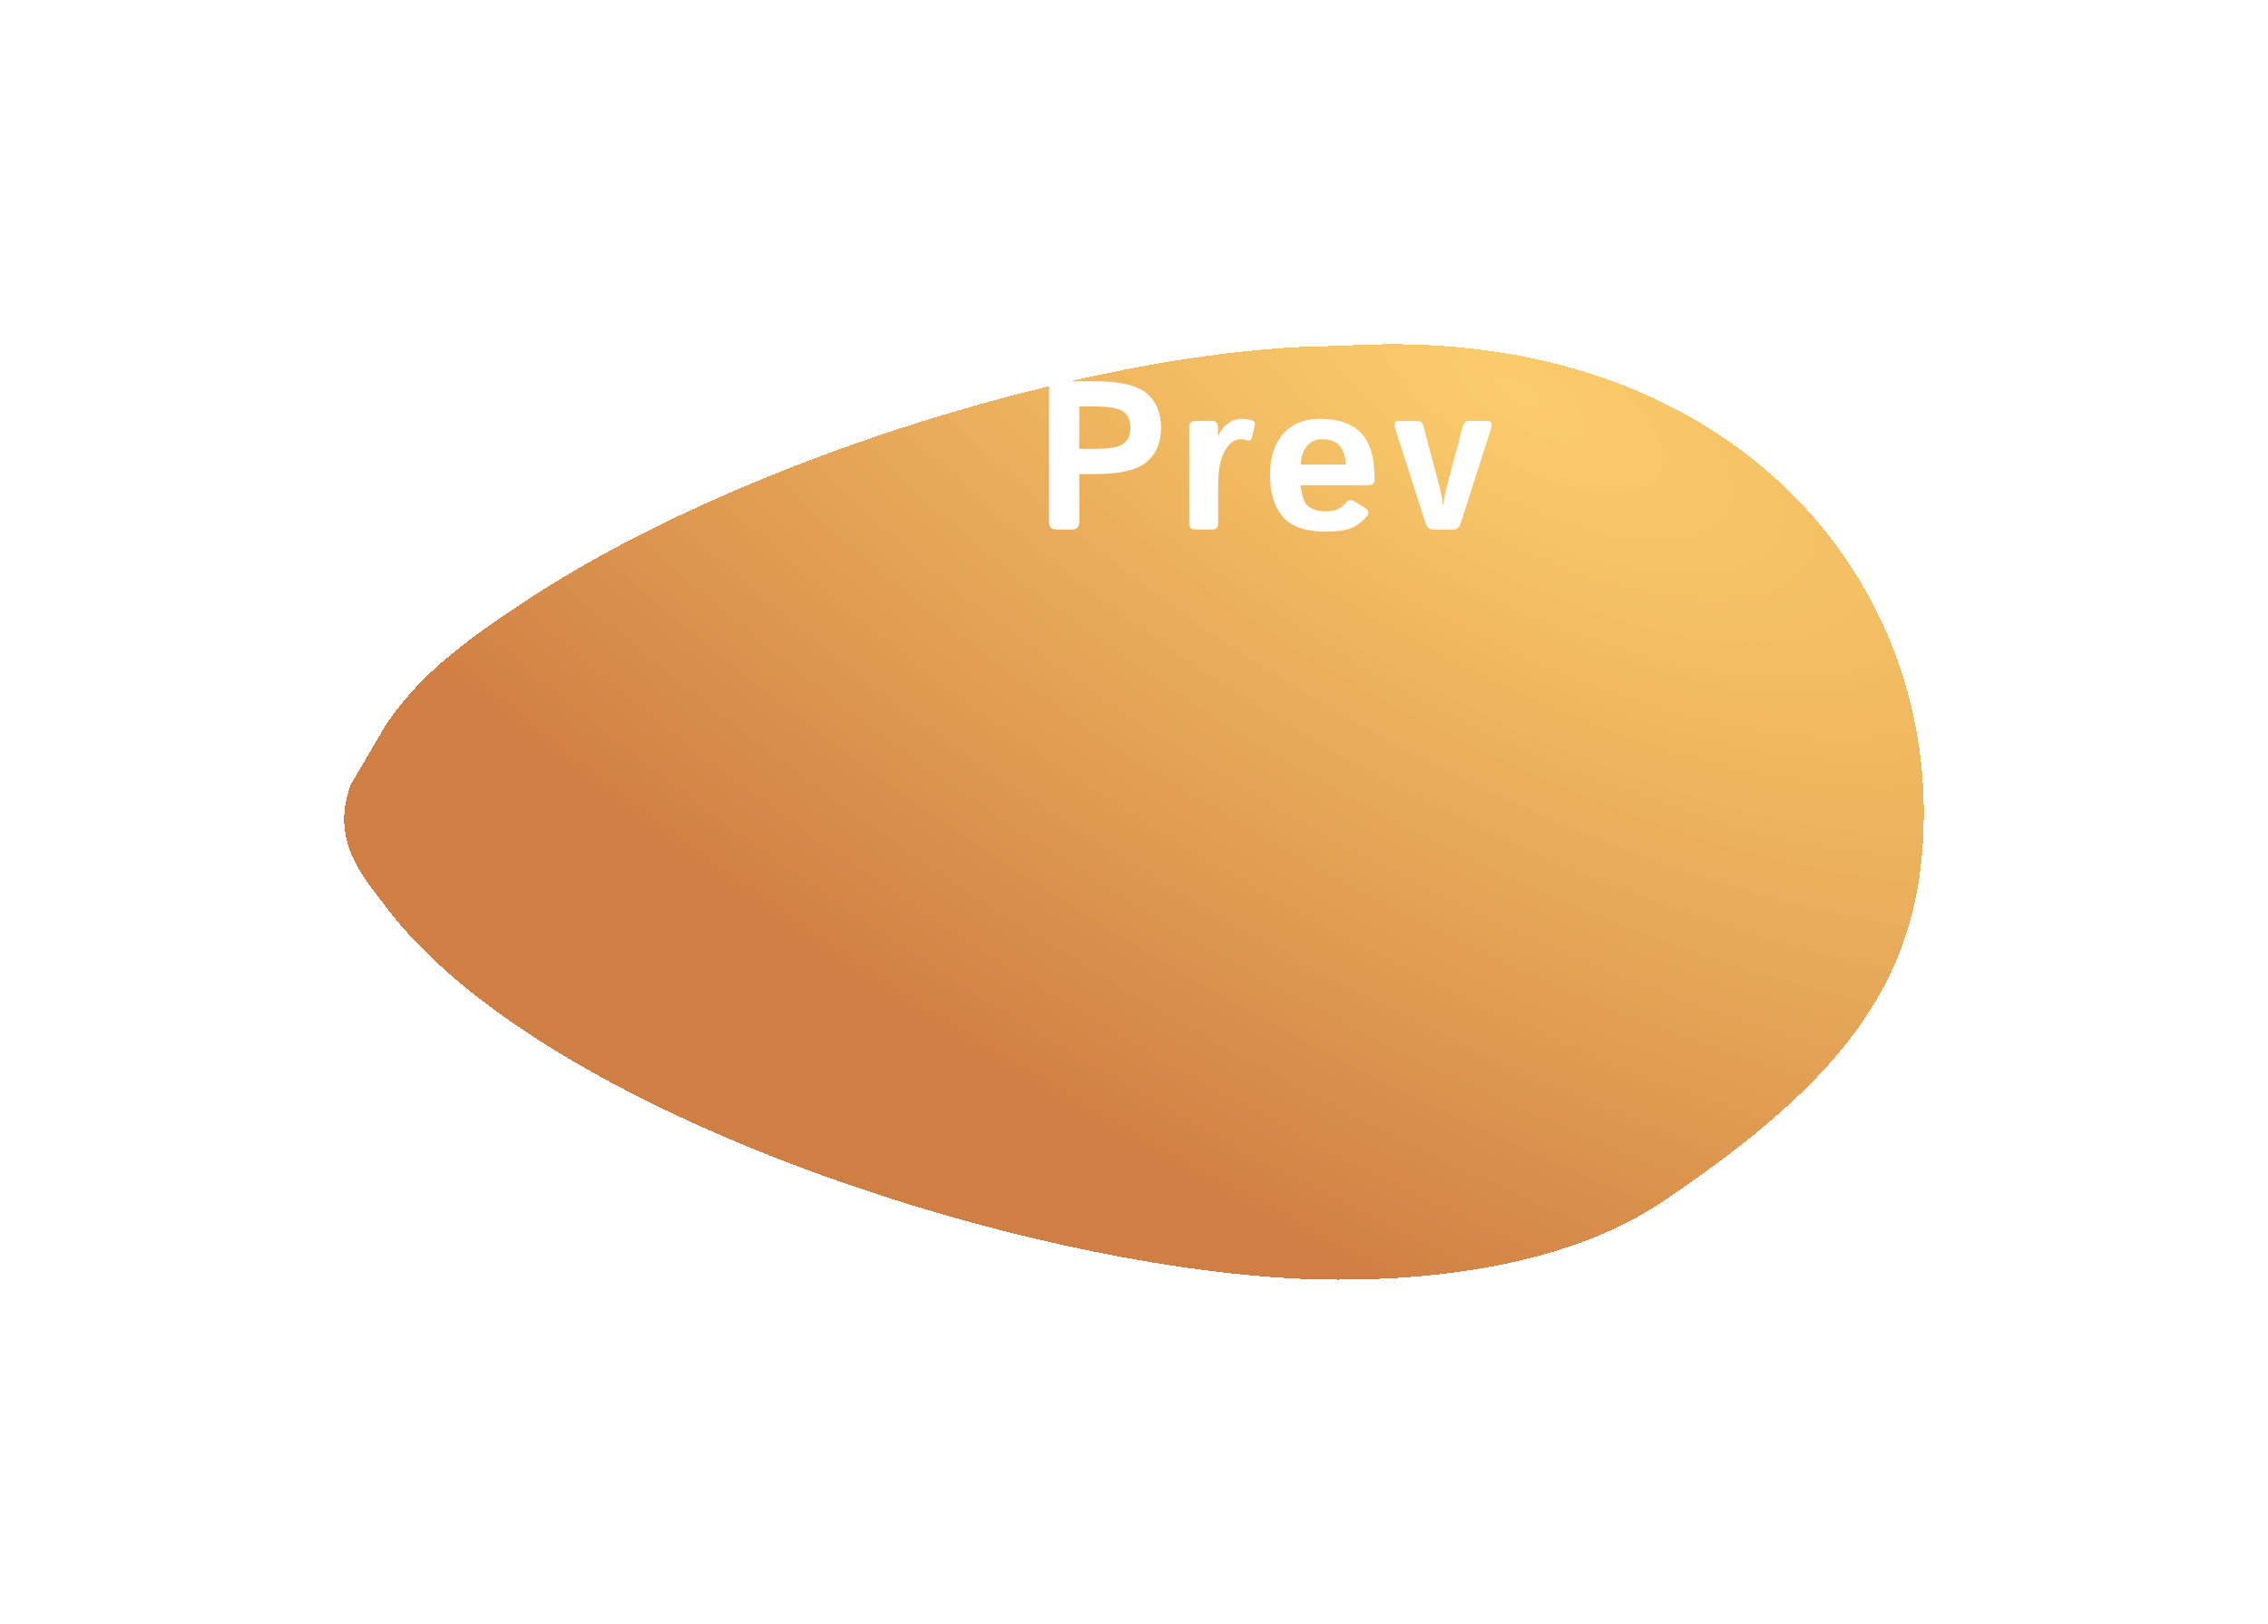 <svg width="257" height="184" viewBox="0 0 257 184" fill="none" xmlns="http://www.w3.org/2000/svg">
<g filter="url(#filter0_d_98_1750)">
<path d="M166.657 0.204C208.621 -2.601 233 23.888 233 53.102C233 71.473 224.46 82.982 203.425 97.14C193.834 103.596 180.257 106 166.657 106C138.385 106 90.21 91.923 66.742 72.054C63.599 69.392 60.899 66.627 58.749 63.778C56.233 60.443 52.355 56.308 54.753 49.896L58.749 43.084C62.346 37.874 66.504 34.376 74.736 28.972C79.879 25.596 85.699 22.398 91.921 19.449C101.557 14.879 112.156 10.903 122.694 7.77C131.748 5.078 140.757 3.008 149.072 1.72C155.437 0.733 161.396 0.204 166.657 0.204Z" fill="url(#paint0_radial_98_1750)" shape-rendering="crispEdges"/>
</g>
<path d="M119.695 60C119.148 60 118.875 59.707 118.875 59.121V44.074C118.875 43.488 119.148 43.195 119.695 43.195H124.078C126.891 43.195 128.84 43.652 129.926 44.566C131.02 45.48 131.566 46.777 131.566 48.457C131.566 50.137 131.02 51.434 129.926 52.348C128.84 53.262 126.891 53.719 124.078 53.719H122.297V59.121C122.297 59.707 122.023 60 121.477 60H119.695ZM122.297 50.859H124.066C125.629 50.859 126.691 50.676 127.254 50.309C127.816 49.934 128.098 49.316 128.098 48.457C128.098 47.598 127.816 46.984 127.254 46.617C126.691 46.242 125.629 46.055 124.066 46.055H122.297V50.859ZM135.459 60C134.991 60 134.756 59.766 134.756 59.297V48.398C134.756 47.93 134.991 47.695 135.459 47.695H137.311C137.78 47.695 138.014 47.93 138.014 48.398V49.359H138.061C138.264 48.859 138.604 48.418 139.08 48.035C139.557 47.652 140.12 47.461 140.768 47.461C141.213 47.461 141.58 47.516 141.87 47.625C142.143 47.727 142.248 47.914 142.186 48.188L141.858 49.582C141.788 49.895 141.577 49.988 141.225 49.863C141.022 49.793 140.827 49.758 140.639 49.758C139.889 49.758 139.268 50.207 138.776 51.105C138.284 52.004 138.038 53.312 138.038 55.031V59.297C138.038 59.766 137.803 60 137.334 60H135.459ZM143.911 53.848C143.911 51.871 144.403 50.312 145.388 49.172C146.38 48.031 147.778 47.461 149.583 47.461C151.677 47.461 153.231 48 154.247 49.078C155.263 50.156 155.77 51.891 155.77 54.281C155.77 54.75 155.552 54.984 155.114 54.984H147.38C147.505 56.281 147.825 57.098 148.341 57.434C148.856 57.77 149.454 57.938 150.134 57.938C150.782 57.938 151.278 57.852 151.622 57.68C151.966 57.508 152.255 57.273 152.489 56.977C152.755 56.633 153.083 56.578 153.473 56.812L154.645 57.527C155.106 57.809 155.173 58.145 154.845 58.535C154.368 59.105 153.809 59.531 153.169 59.812C152.528 60.094 151.516 60.234 150.134 60.234C147.891 60.234 146.294 59.664 145.341 58.523C144.388 57.383 143.911 55.824 143.911 53.848ZM147.391 52.641H152.489C152.489 51.797 152.278 51.109 151.856 50.578C151.434 50.039 150.763 49.77 149.841 49.77C149.106 49.77 148.524 50.027 148.095 50.543C147.665 51.051 147.43 51.75 147.391 52.641ZM158.116 48.609C157.921 48 158.05 47.695 158.503 47.695H160.601C160.968 47.695 161.202 47.895 161.304 48.293L163.12 55.16C163.222 55.543 163.304 55.922 163.366 56.297C163.437 56.672 163.48 56.977 163.495 57.211H163.566C163.581 56.977 163.62 56.672 163.683 56.297C163.753 55.922 163.839 55.543 163.941 55.16L165.757 48.293C165.859 47.895 166.093 47.695 166.46 47.695H168.558C169.011 47.695 169.14 48 168.945 48.609L165.546 59.215C165.382 59.738 165.097 60 164.691 60H162.37C161.964 60 161.679 59.738 161.515 59.215L158.116 48.609Z" fill="white"/>
<defs>
<filter id="filter0_d_98_1750" x="0" y="0" width="257" height="184" filterUnits="userSpaceOnUse" color-interpolation-filters="sRGB">
<feFlood flood-opacity="0" result="BackgroundImageFix"/>
<feColorMatrix in="SourceAlpha" type="matrix" values="0 0 0 0 0 0 0 0 0 0 0 0 0 0 0 0 0 0 127 0" result="hardAlpha"/>
<feOffset dx="-15" dy="39"/>
<feGaussianBlur stdDeviation="19.5"/>
<feComposite in2="hardAlpha" operator="out"/>
<feColorMatrix type="matrix" values="0 0 0 0 0 0 0 0 0 0 0 0 0 0 0 0 0 0 0.25 0"/>
<feBlend mode="normal" in2="BackgroundImageFix" result="effect1_dropShadow_98_1750"/>
<feBlend mode="normal" in="SourceGraphic" in2="effect1_dropShadow_98_1750" result="shape"/>
</filter>
<radialGradient id="paint0_radial_98_1750" cx="0" cy="0" r="1" gradientUnits="userSpaceOnUse" gradientTransform="translate(186.64 5.815) rotate(120.446) scale(96.222 233.877)">
<stop stop-color="#FBC75B" stop-opacity="0.9"/>
<stop offset="1" stop-color="#D07F44"/>
</radialGradient>
</defs>
</svg>
